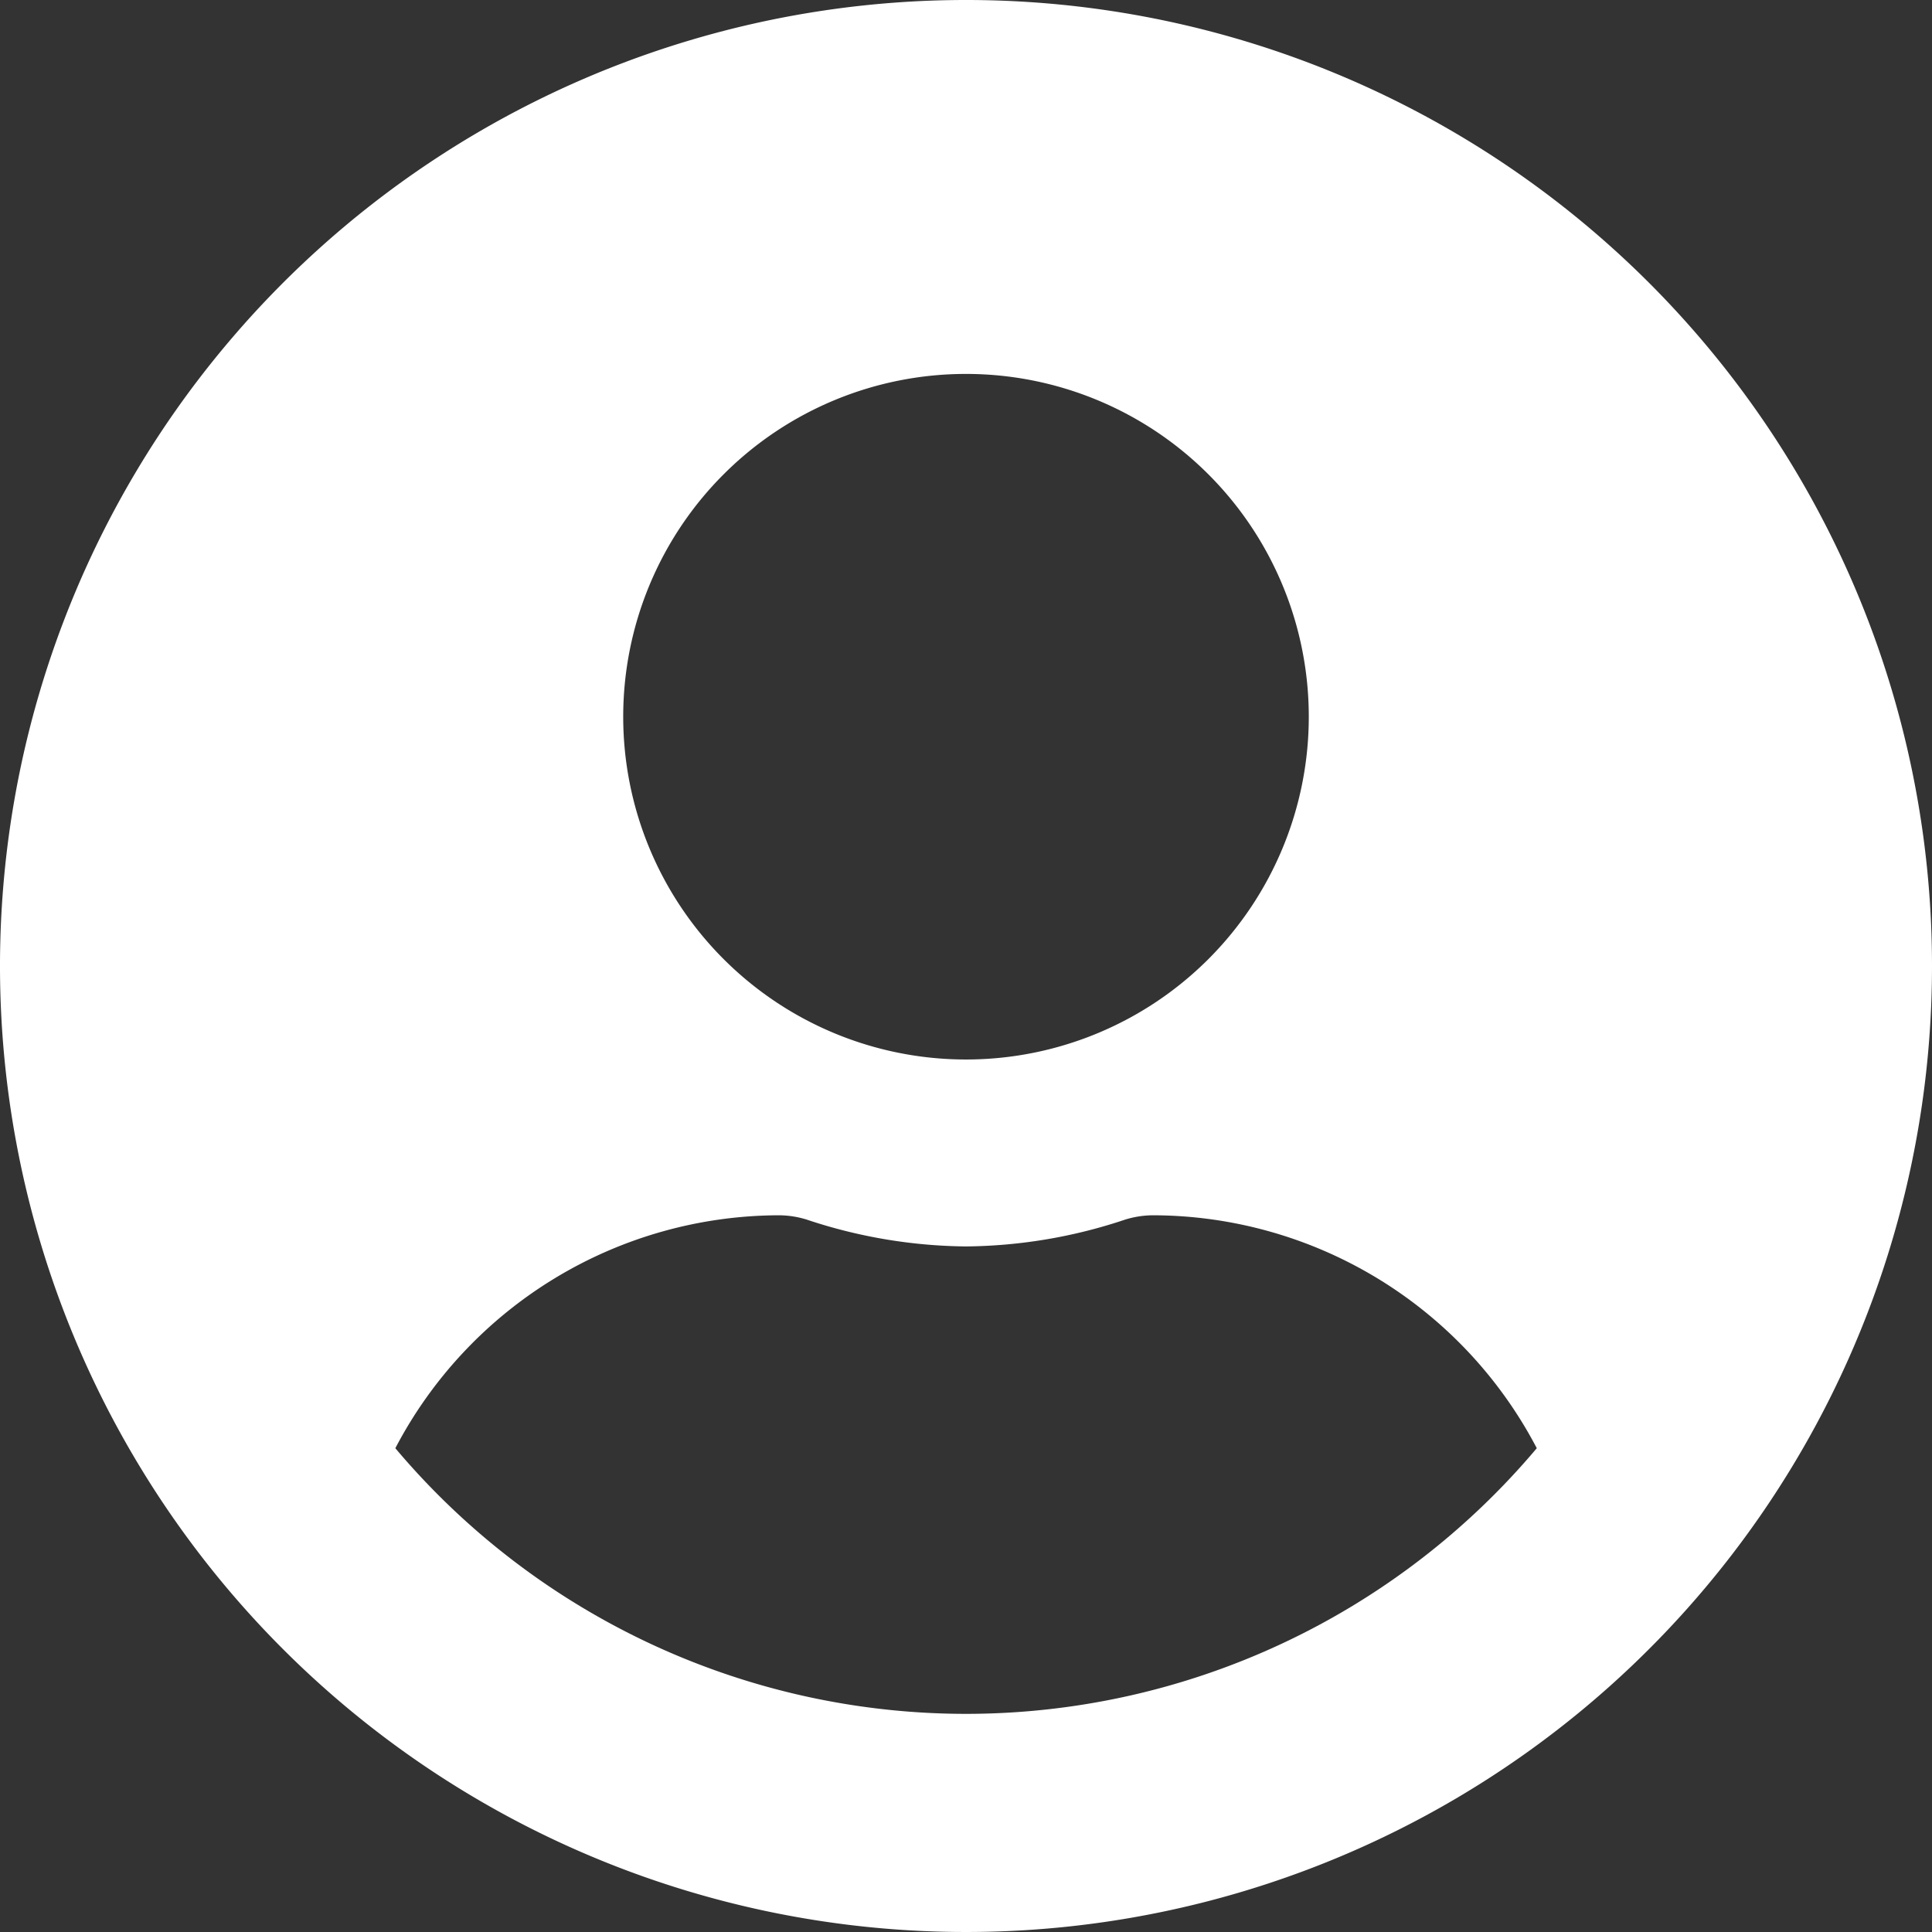<svg xmlns="http://www.w3.org/2000/svg" width="32.938" height="32.938" viewBox="0 0 32.938 32.938">
  <rect x="0" y="0" width="32.938" height="32.938" fill="#333333" stroke="none"/>
  <path id="Icon_awesome-user-circle" data-name="Icon awesome-user-circle" d="M16.469.531A16.469,16.469,0,1,0,32.938,17,16.466,16.466,0,0,0,16.469.531Zm0,6.375a5.844,5.844,0,1,1-5.844,5.844A5.844,5.844,0,0,1,16.469,6.906Zm0,22.844A12.725,12.725,0,0,1,6.74,25.221a7.4,7.4,0,0,1,6.541-3.971,1.625,1.625,0,0,1,.471.073,8.792,8.792,0,0,0,2.716.458,8.759,8.759,0,0,0,2.716-.458,1.625,1.625,0,0,1,.471-.073A7.4,7.4,0,0,1,26.2,25.221,12.725,12.725,0,0,1,16.469,29.75Z" transform="translate(0 -0.531)" fill="#fff"/>
</svg>
